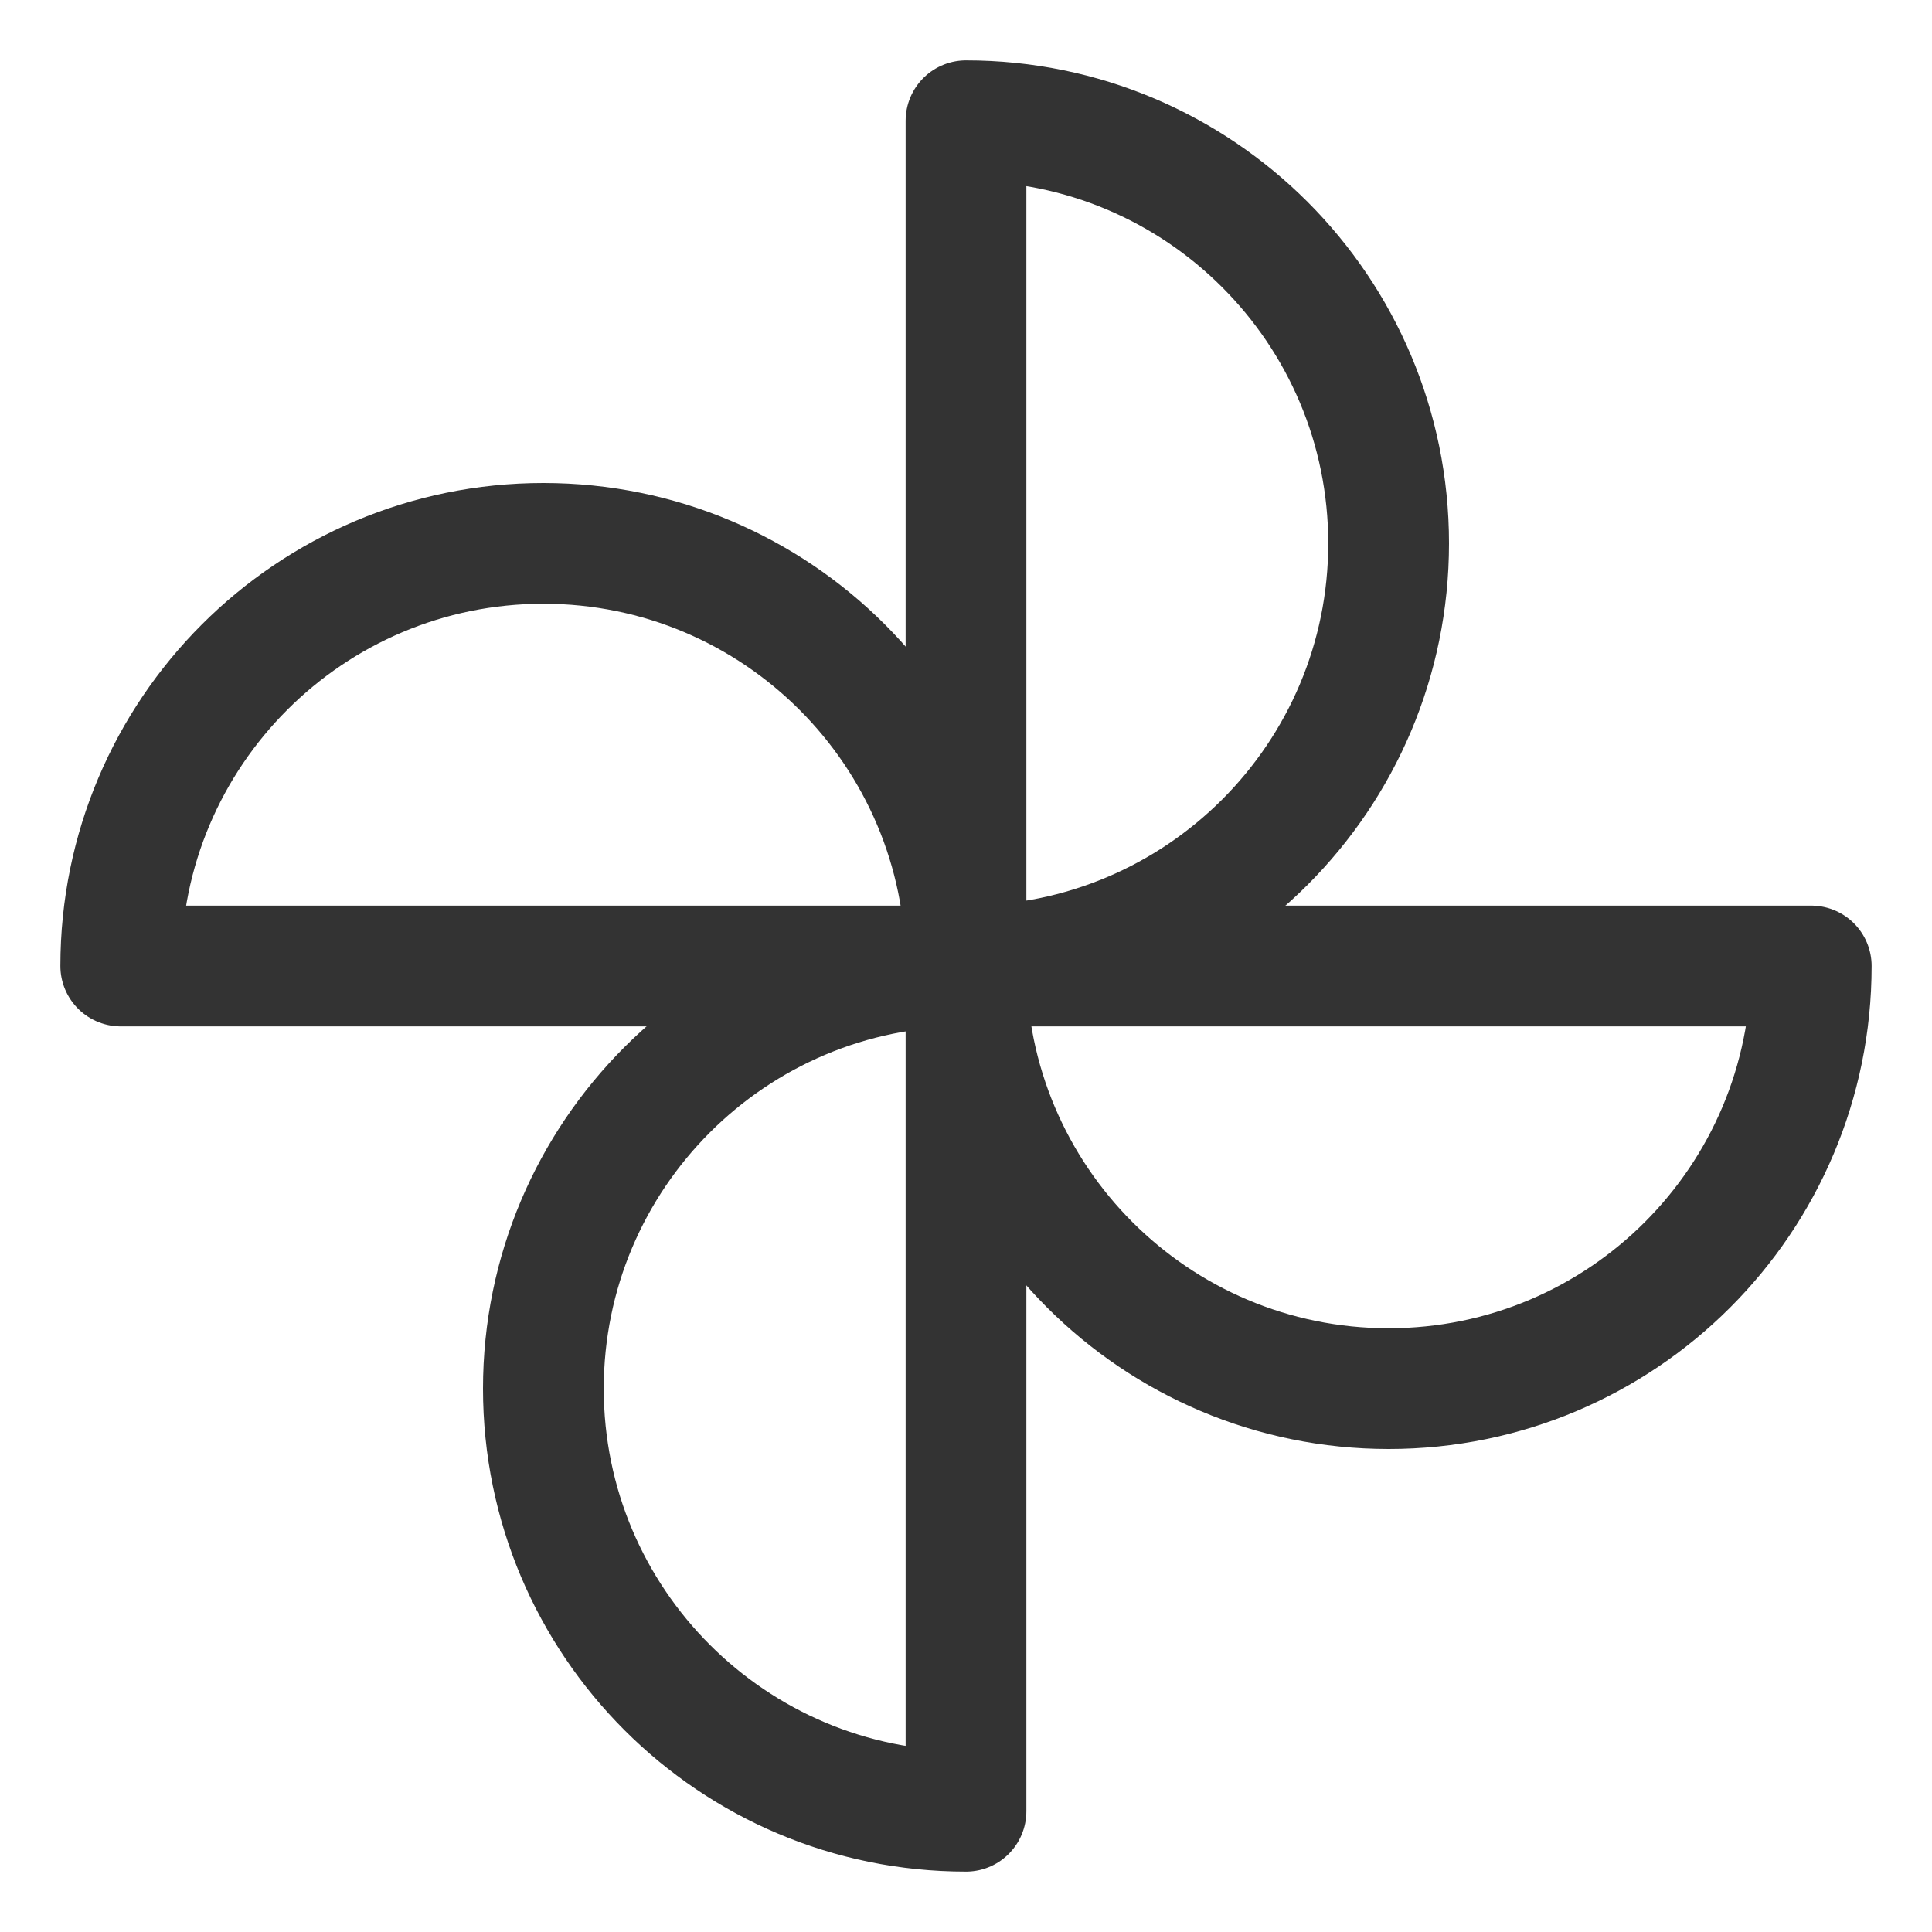 <?xml version="1.0" encoding="UTF-8"?>
<svg width="16px" height="16px" viewBox="0 0 16 16" version="1.1" xmlns="http://www.w3.org/2000/svg" xmlns:xlink="http://www.w3.org/1999/xlink">
    <title>动态</title>
    <g id="页面-1" stroke="none" stroke-width="1" fill="none" fill-rule="evenodd">
        <g id="logo" transform="translate(-251, -265)">
            <g id="动态" transform="translate(251, 265)">
                <rect id="矩形备份-4" x="0" y="0" width="16" height="16"></rect>
                <g id="编组" transform="translate(1, 1)" stroke="#333333" stroke-linejoin="round">
                    <path d="M7,7 C8.933,7 10.5,5.433 10.5,3.5 C10.5,1.567 8.933,0 7,0 L7,7 Z" id="路径"></path>
                    <path d="M7,7 C7,8.933 8.567,10.5 10.5,10.5 C12.433,10.5 14,8.933 14,7 L7,7 Z" id="路径"></path>
                    <path d="M7,7 C7,5.067 5.433,3.5 3.5,3.5 C1.567,3.5 0,5.067 0,7 L7,7 Z" id="路径"></path>
                    <path d="M7,7 C5.067,7 3.5,8.567 3.5,10.5 C3.5,12.433 5.067,14 7,14 L7,7 Z" id="路径"></path>
                </g>
            </g>
        </g>
    </g>
</svg>